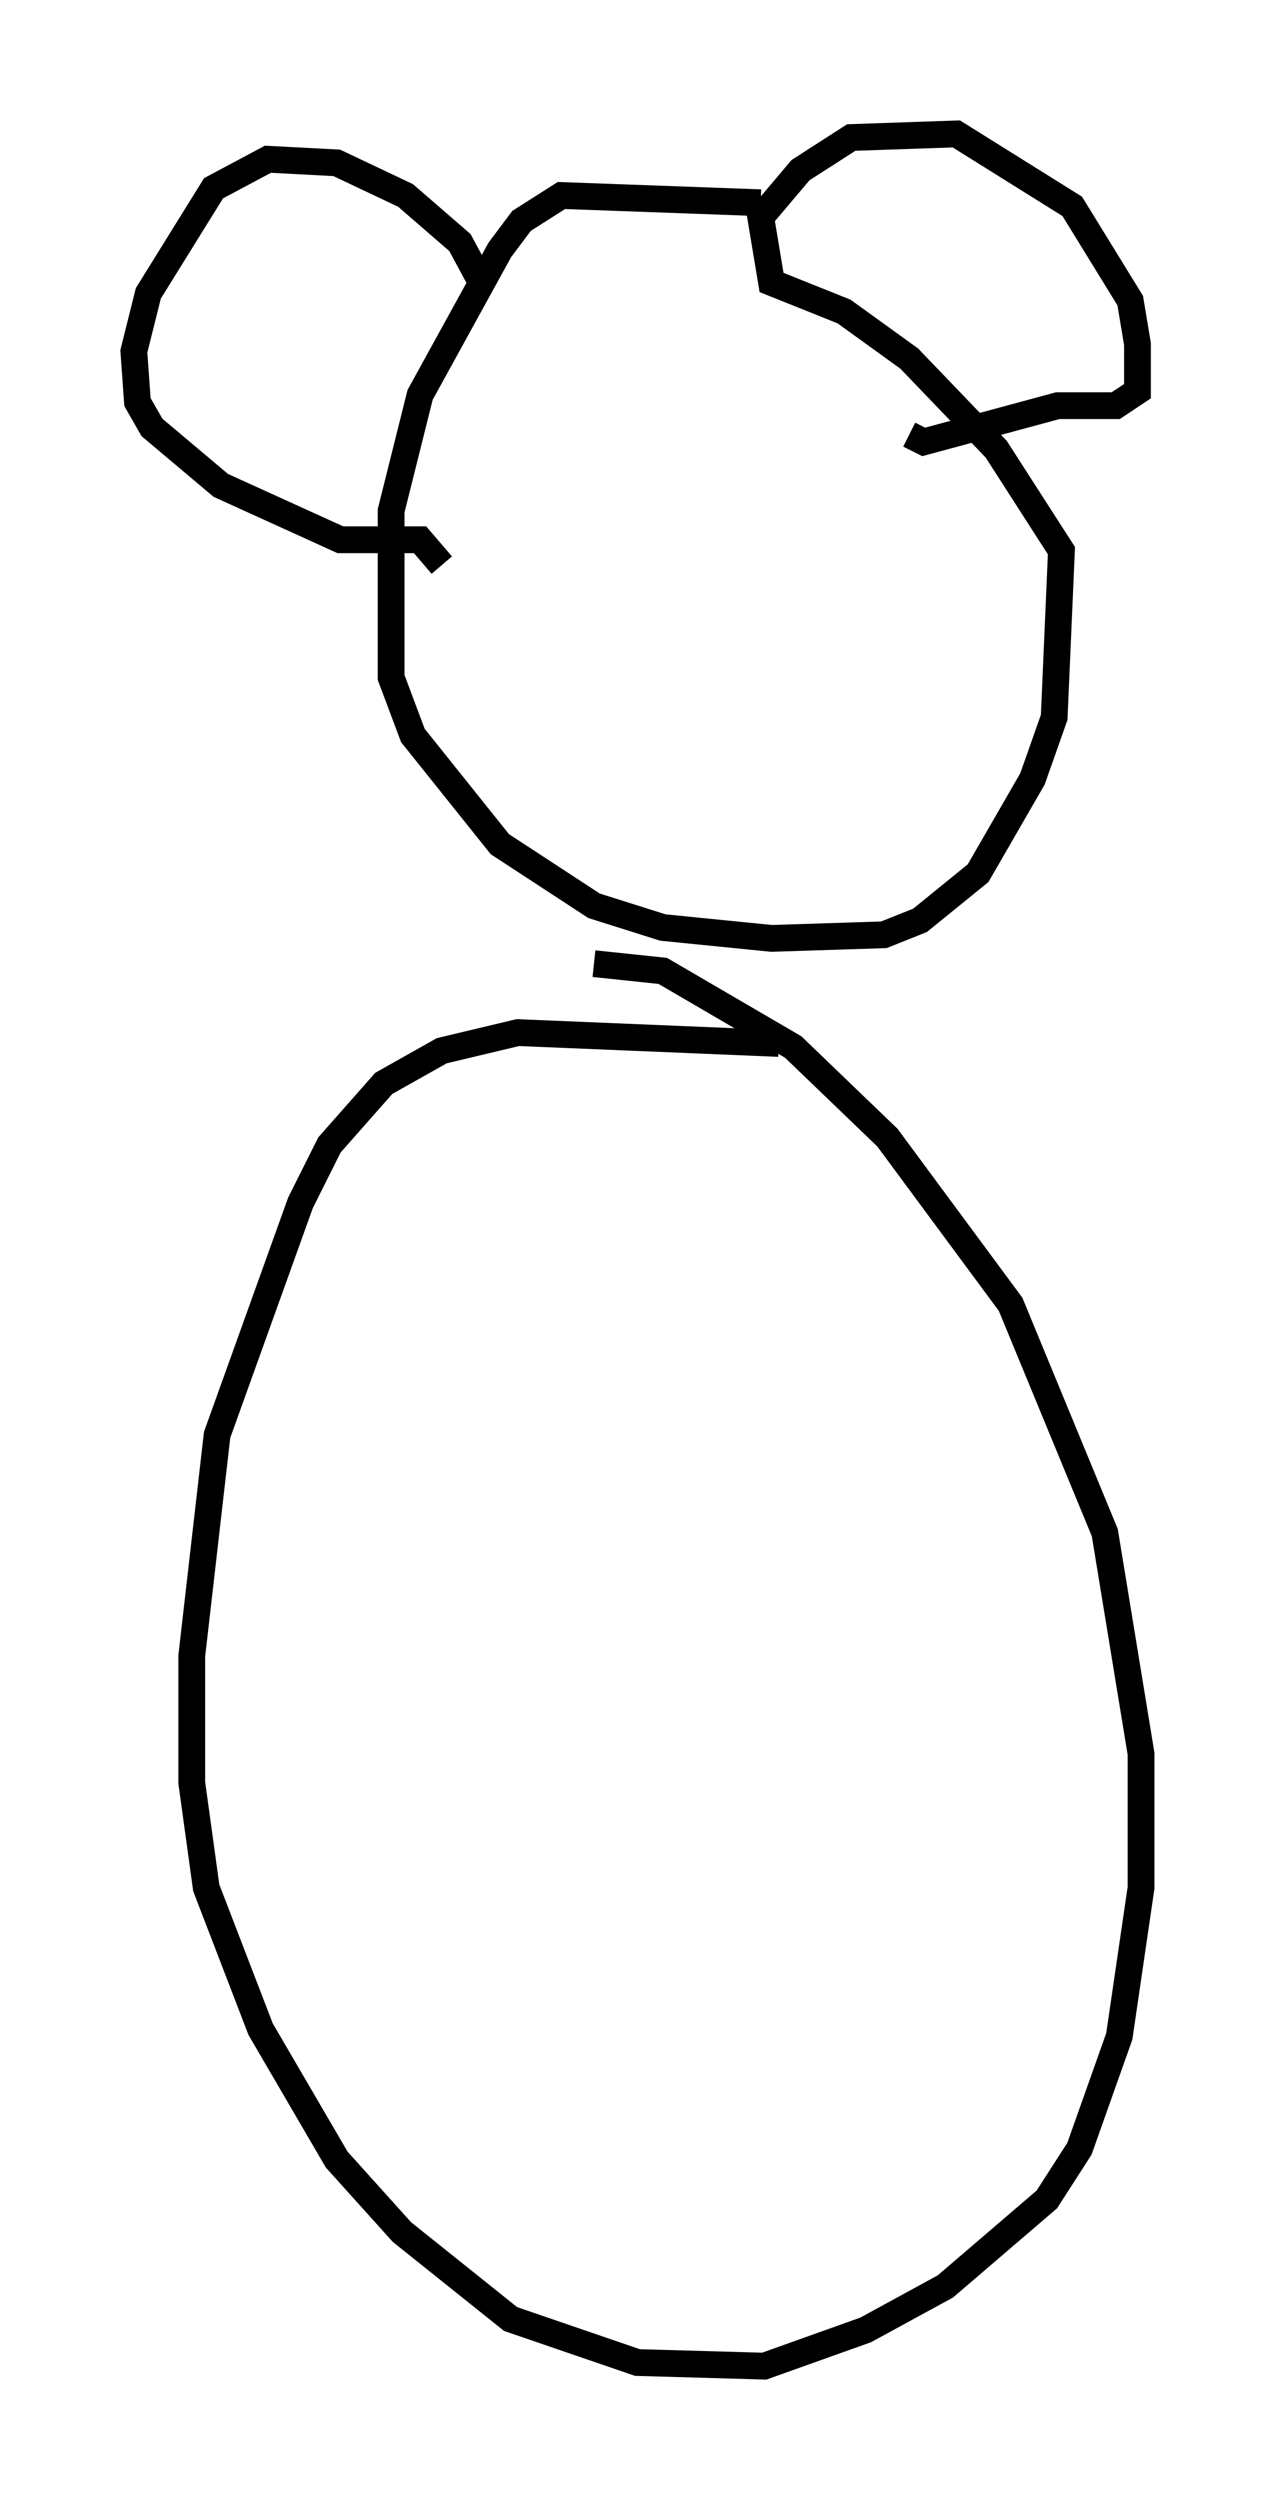 <?xml version="1.0" encoding="utf-8" ?>
<svg baseProfile="full" height="93.355" version="1.1" width="47.618" xmlns="http://www.w3.org/2000/svg" xmlns:ev="http://www.w3.org/2001/xml-events" xmlns:xlink="http://www.w3.org/1999/xlink"><defs /><rect fill="white" height="93.355" width="47.618" x="0" y="0" /><path d="M29.222, 8.518 m-0.812, -0.947 l-7.442, -0.271 -1.488, 0.947 l-0.812, 1.083 -2.977, 5.413 l-1.083, 4.33 0.0, 6.225 l0.812, 2.165 3.248, 4.059 l3.518, 2.3 2.571, 0.812 l4.059, 0.406 4.195, -0.135 l1.353, -0.541 2.165, -1.759 l2.03, -3.518 0.812, -2.3 l0.271, -6.225 -2.436, -3.789 l-3.248, -3.383 -2.436, -1.759 l-2.706, -1.083 -0.406, -2.436 l1.488, -1.759 1.894, -1.218 l3.924, -0.135 4.33, 2.706 l2.165, 3.518 0.271, 1.624 l0.0, 1.759 -0.812, 0.541 l-2.165, 0.0 -5.007, 1.353 l-0.541, -0.271 m-15.832, -5.413 l-0.947, -1.759 -2.03, -1.759 l-2.571, -1.218 -2.571, -0.135 l-2.03, 1.083 -2.436, 3.924 l-0.541, 2.165 0.135, 1.894 l0.541, 0.947 2.571, 2.165 l4.465, 2.03 2.977, 0.0 l0.812, 0.947 m12.584, 17.862 l-9.743, -0.406 -2.842, 0.677 l-2.165, 1.218 -2.03, 2.3 l-1.083, 2.165 -3.112, 8.66 l-0.947, 8.254 0.0, 4.736 l0.541, 3.924 2.03, 5.277 l2.842, 4.871 2.436, 2.706 l4.059, 3.248 4.736, 1.624 l4.736, 0.135 3.789, -1.353 l2.977, -1.624 3.789, -3.248 l1.218, -1.894 1.488, -4.195 l0.812, -5.548 0.0, -5.007 l-1.353, -8.254 -3.518, -8.525 l-4.601, -6.225 -3.518, -3.383 l-4.871, -2.842 -2.571, -0.271 " fill="none" stroke="black" stroke-width="1" /></svg>